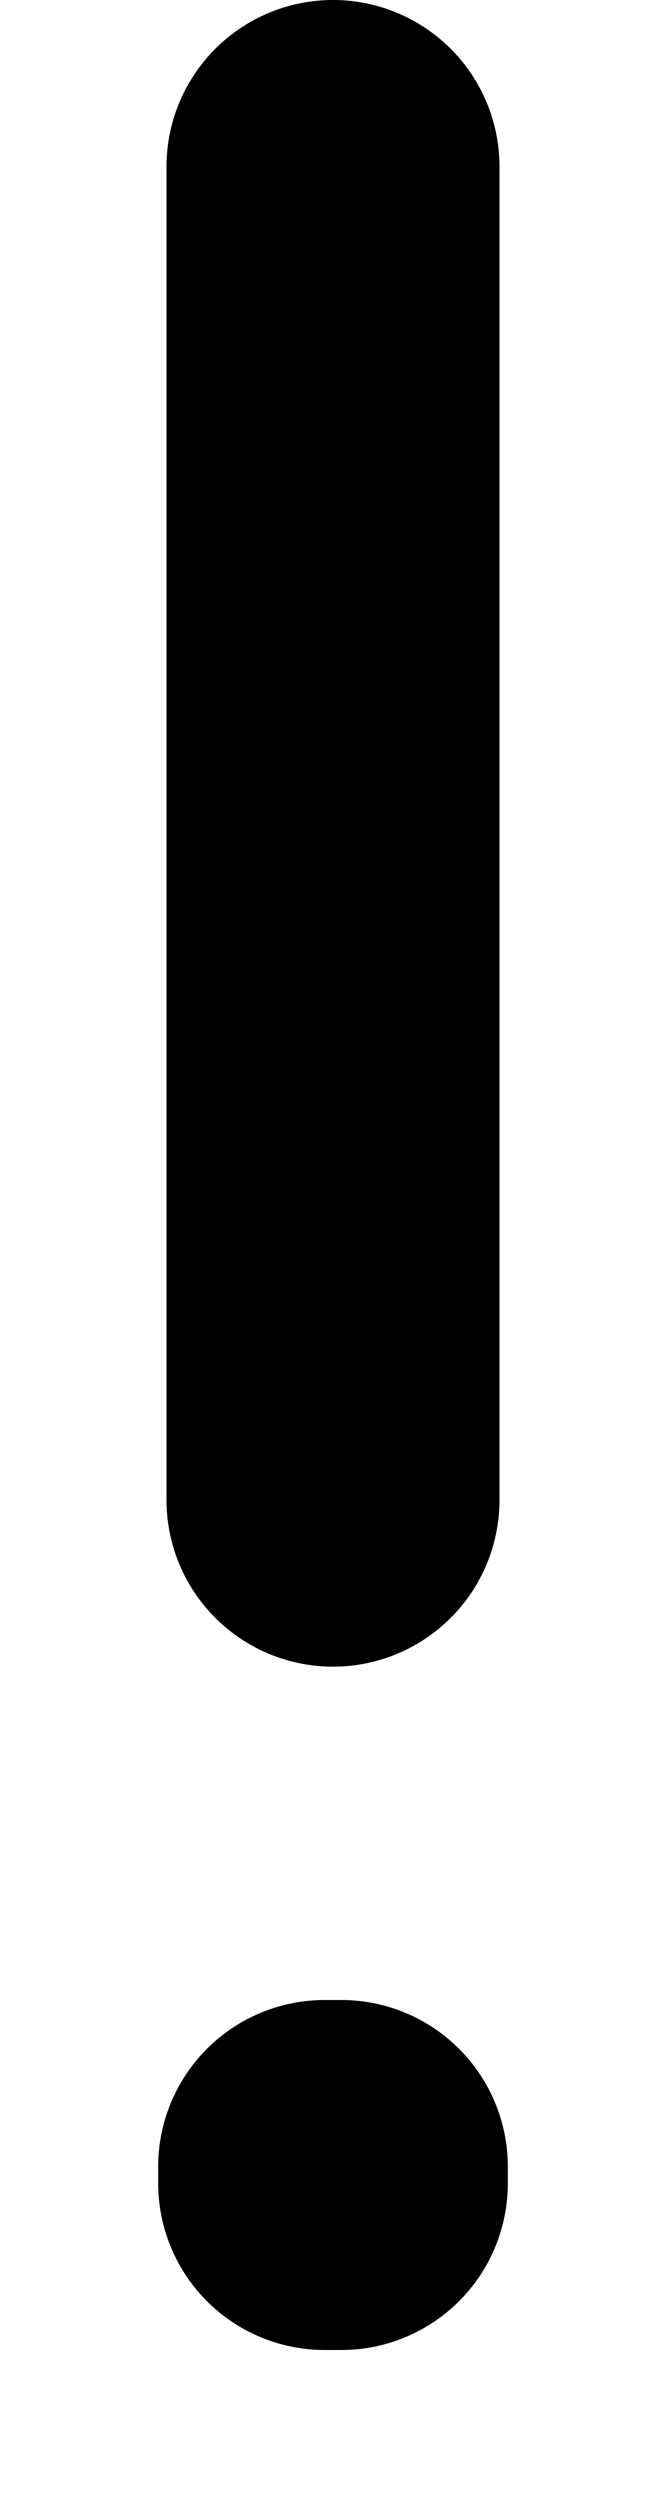 <svg width="4" height="15" viewBox="0 0 4 15" fill="none" xmlns="http://www.w3.org/2000/svg">
<path d="M2 1V9M2.05 13V13.1L1.95 13.1V13H2.05Z" stroke="black" stroke-width="2" stroke-linecap="round" stroke-linejoin="round"/>
</svg>
